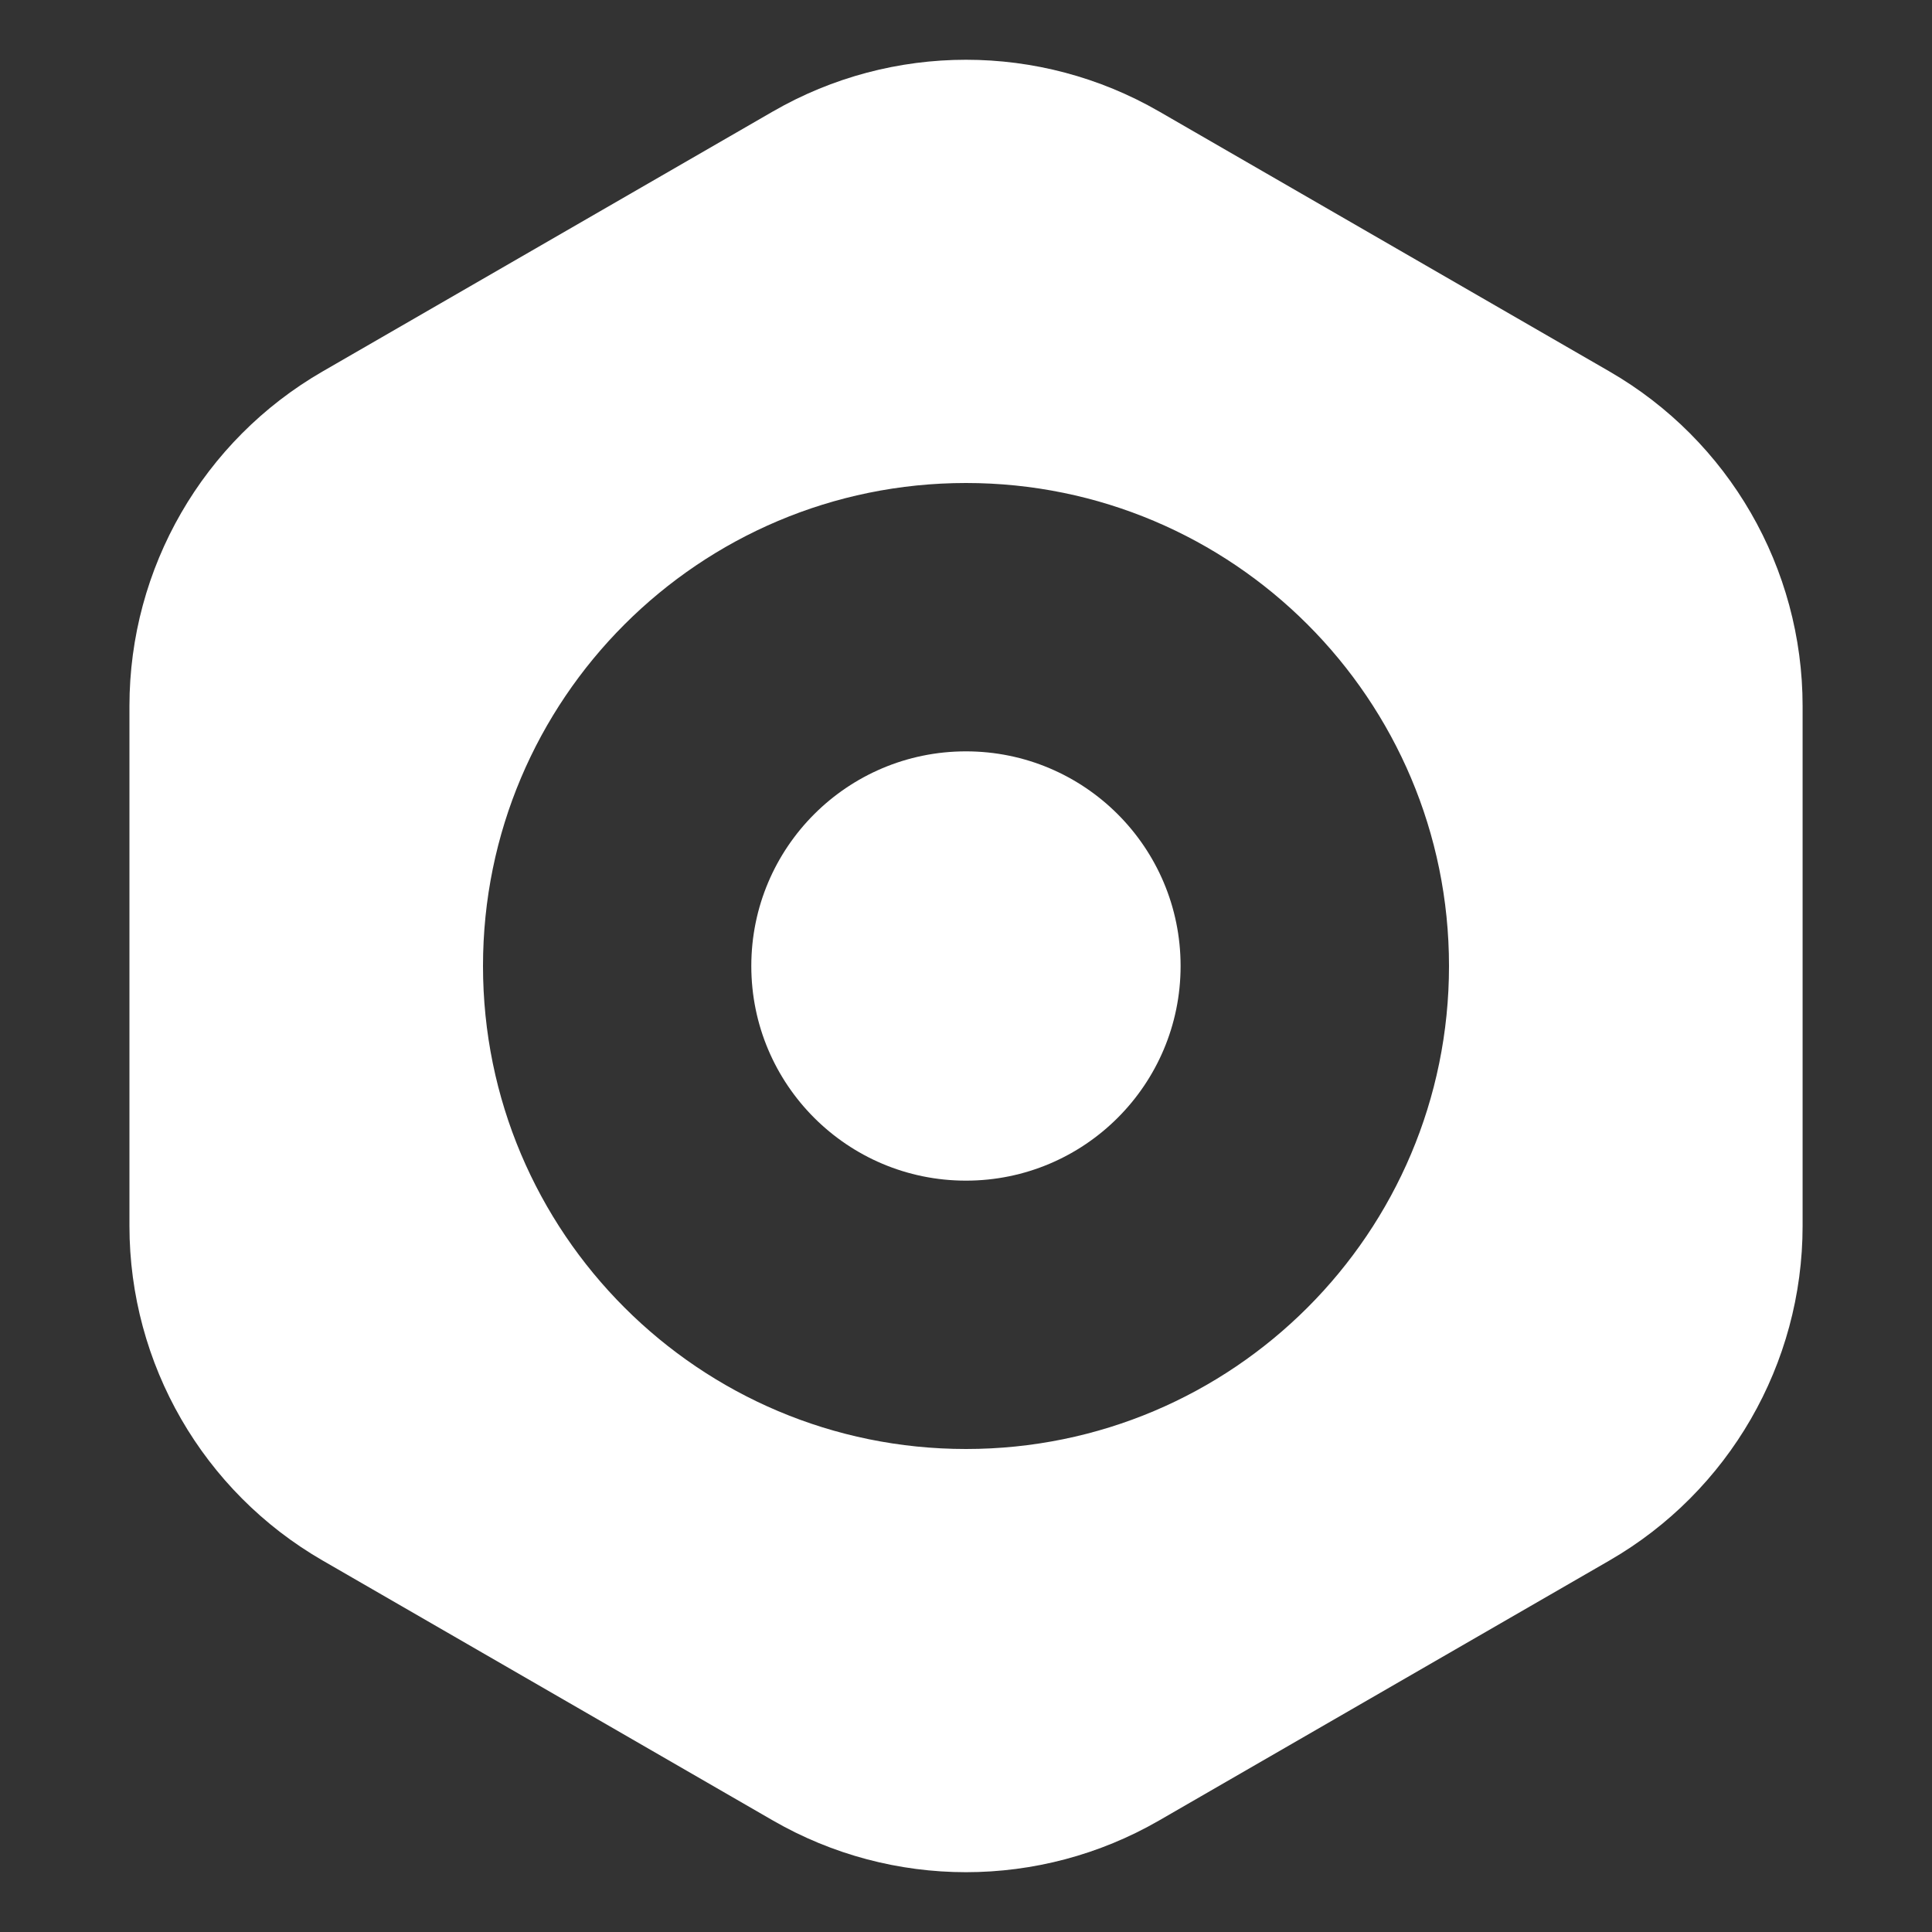 <svg width="40" height="40" viewBox="0 0 40 40" fill="none" xmlns="http://www.w3.org/2000/svg">
<rect x="0" y="0" width="40" height="40" fill="#333333" stroke="none"/>
<path fill-rule="evenodd" clip-rule="evenodd" d="M24 2.309C21.525 0.88 18.475 0.88 16 2.309L6.68 7.69C4.204 9.119 2.68 11.76 2.68 14.618V25.381C2.68 28.239 4.204 30.88 6.68 32.309L16 37.69C18.475 39.119 21.525 39.119 24 37.69L33.321 32.309C35.796 30.88 37.321 28.239 37.321 25.381V14.618C37.321 11.76 35.796 9.119 33.321 7.69L24 2.309ZM20 30C25.523 30 30 25.523 30 20C30 14.477 25.523 10 20 10C14.477 10 10 14.477 10 20C10 25.523 14.477 30 20 30Z" fill="#fff"/>
<circle cx="19.999" cy="20" r="4.444" fill="#fff"/>
</svg>
